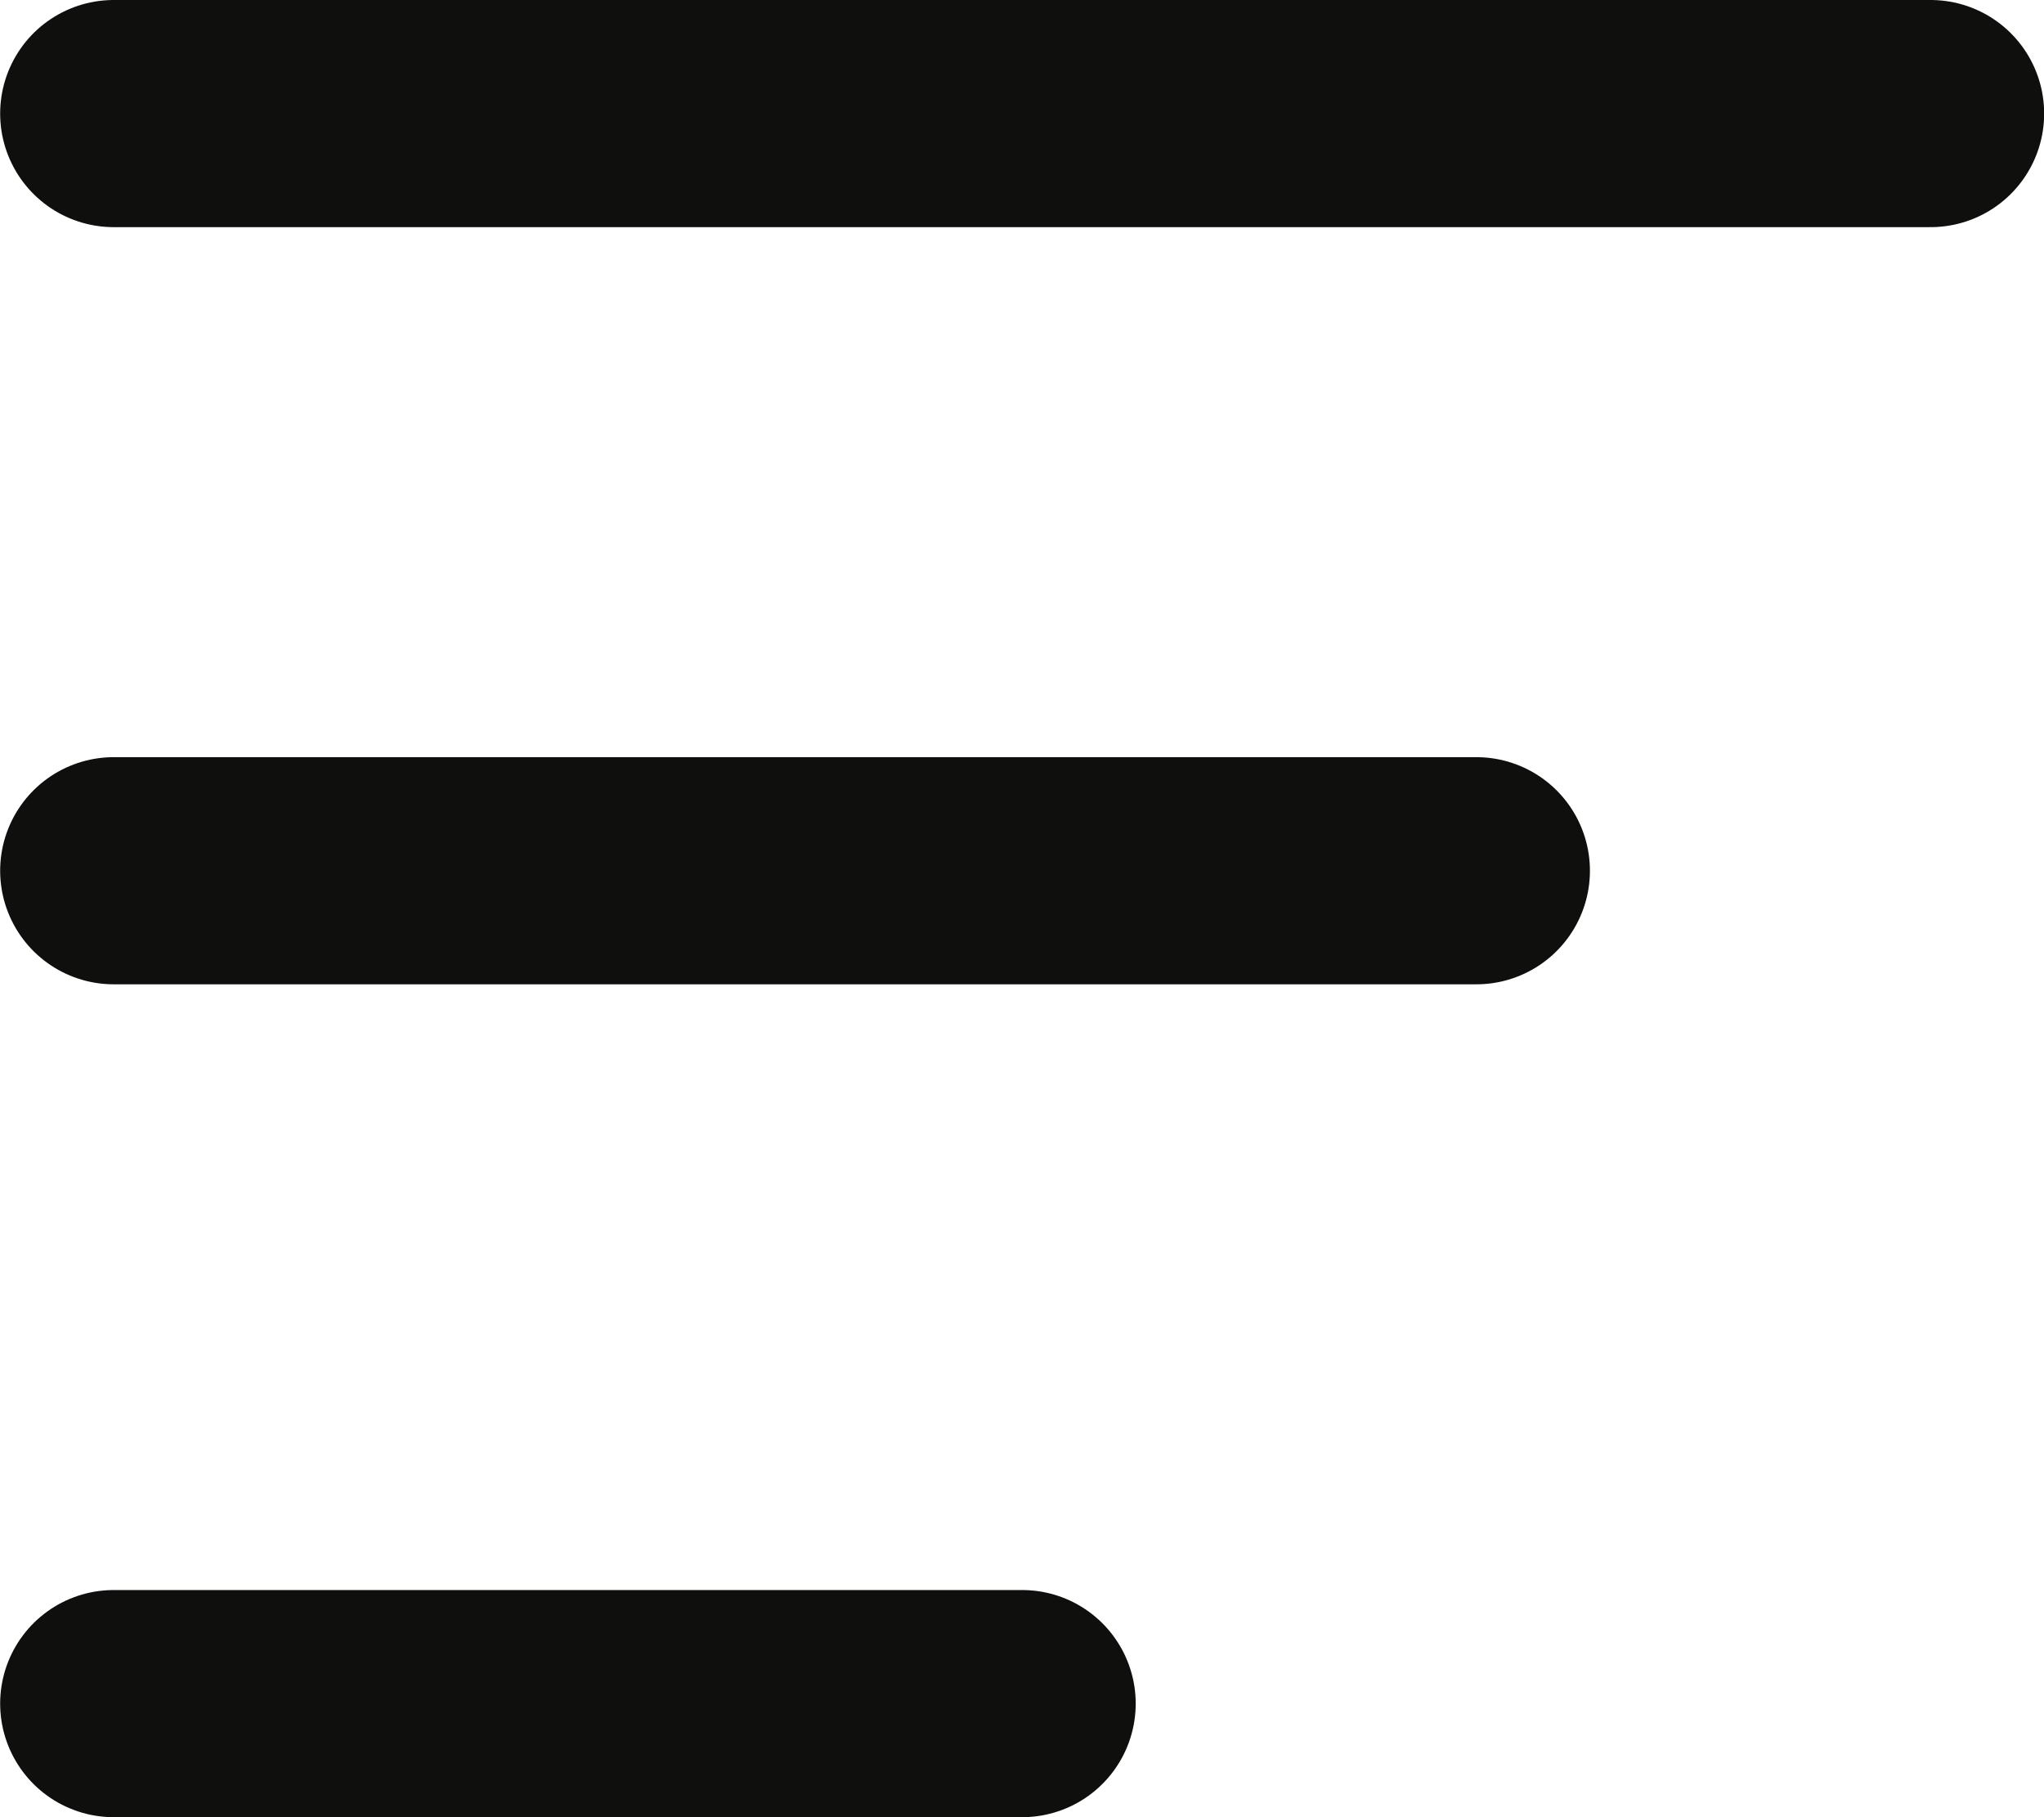 <svg xmlns="http://www.w3.org/2000/svg" width="27" height="24"><defs><style>.cls-1{fill:none;stroke:#0f0f0e;stroke-linecap:round;stroke-width:3px}</style></defs><g id="Component_11_1" data-name="Component 11 – 1" transform="translate(1.5 1.5)"><path id="Path_186" data-name="Path 186" class="cls-1" d="M832.8 858h24" transform="translate(-832.798 -858)"/><path id="Path_187" data-name="Path 187" class="cls-1" d="M832.8 858h12" transform="translate(-832.798 -837)"/><path id="Path_188" data-name="Path 188" class="cls-1" d="M832.8 858h18" transform="translate(-832.798 -848)"/></g></svg>